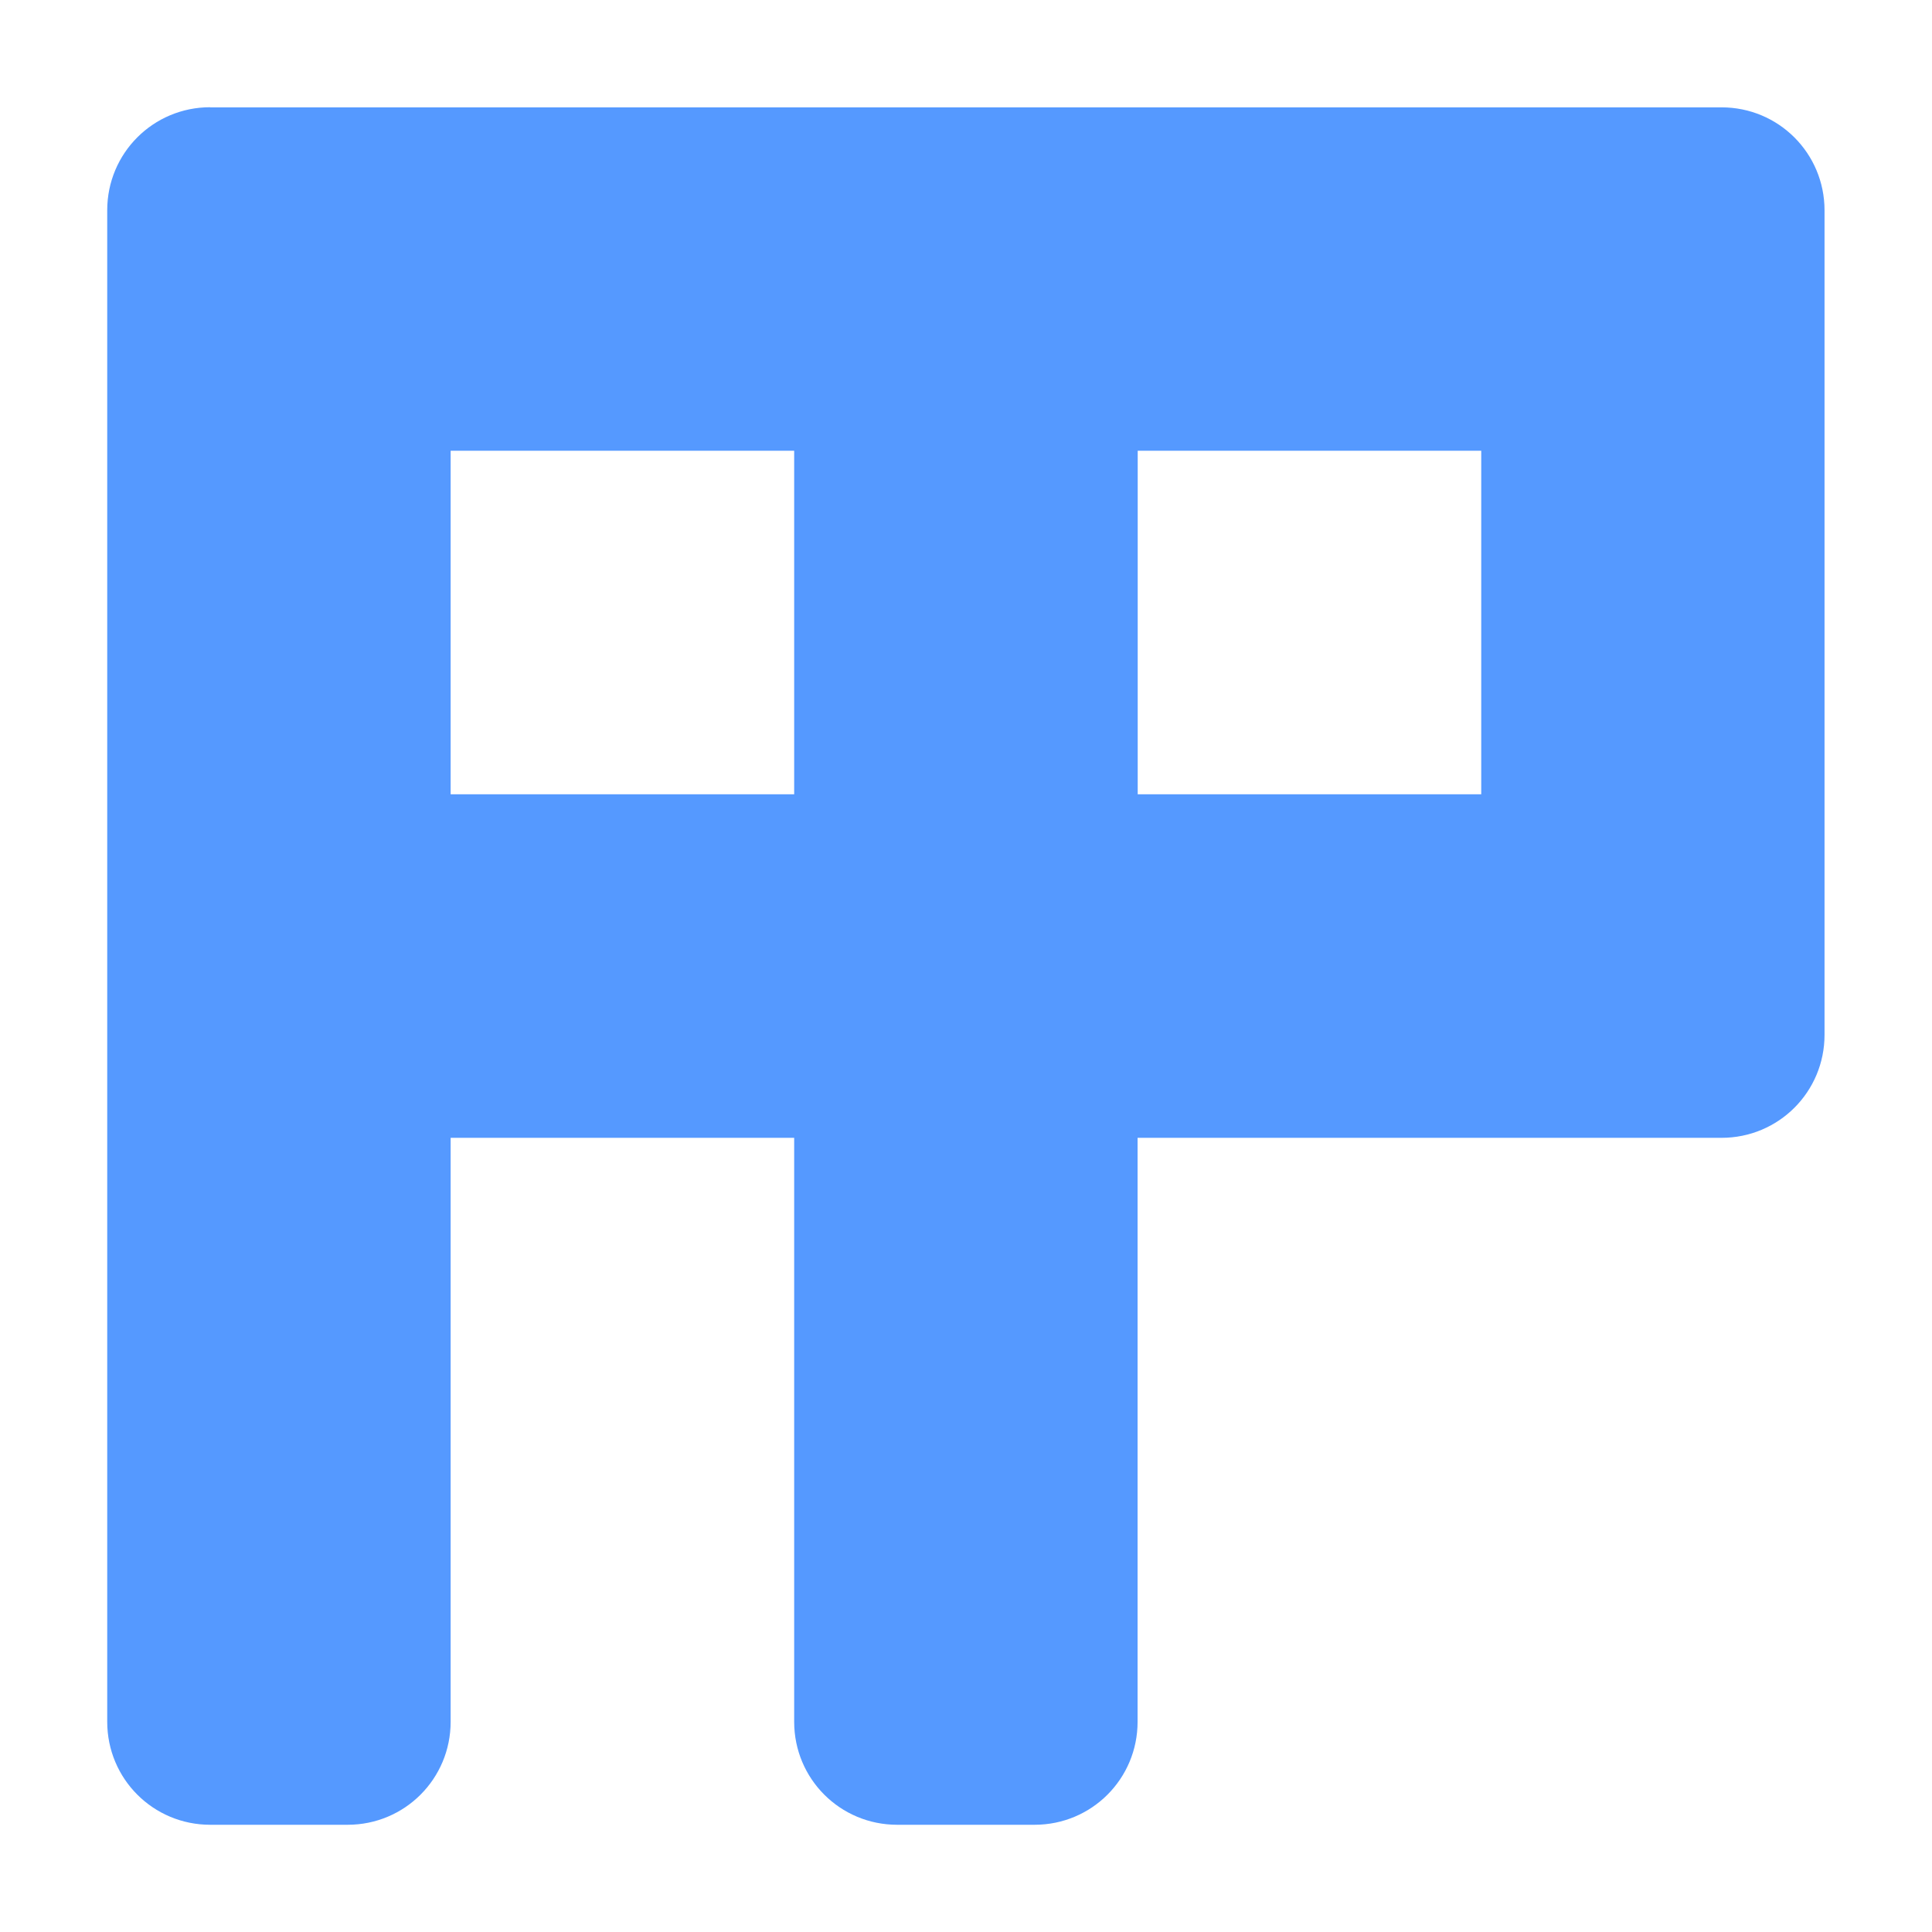 <?xml version="1.0" encoding="UTF-8" standalone="no"?>
<!-- Created with Inkscape (http://www.inkscape.org/) -->

<svg
   xmlns:dc="http://purl.org/dc/elements/1.1/"
   xmlns:cc="http://creativecommons.org/ns#"
   xmlns:rdf="http://www.w3.org/1999/02/22-rdf-syntax-ns#"
   xmlns:svg="http://www.w3.org/2000/svg"
   xmlns="http://www.w3.org/2000/svg"
   xmlns:sodipodi="http://sodipodi.sourceforge.net/DTD/sodipodi-0.dtd"
   xmlns:inkscape="http://www.inkscape.org/namespaces/inkscape"
   width="16"
   height="16"
   id="svg2"
   sodipodi:version="0.32"
   inkscape:version="0.92.3 (2405546, 2018-03-11)"
   version="1.0"
   sodipodi:docname="ahernp.svg"
   inkscape:output_extension="org.inkscape.output.svg.inkscape">
  <defs
     id="defs4" />
  <sodipodi:namedview
     id="base"
     pagecolor="#ffffff"
     bordercolor="#666666"
     borderopacity="1.0"
     gridtolerance="10000"
     guidetolerance="10"
     objecttolerance="10"
     inkscape:pageopacity="0.0"
     inkscape:pageshadow="2"
     inkscape:zoom="13.34"
     inkscape:cx="12.406297"
     inkscape:cy="17.203898"
     inkscape:document-units="px"
     inkscape:current-layer="layer1"
     width="50px"
     height="50px"
     inkscape:window-width="1853"
     inkscape:window-height="1025"
     inkscape:window-x="67"
     inkscape:window-y="27"
     showgrid="false"
     inkscape:window-maximized="1" />
  <g
     inkscape:label="Layer 1"
     inkscape:groupmode="layer"
     id="layer1"
     transform="translate(0,-34)">
    <path
       inkscape:connector-curvature="0"
       style="fill:#5599ff;fill-opacity:1;stroke:none"
       d="m 1.741,34.888 c -0.473,0 -0.853,0.381 -0.853,0.853 l 0,1.138 0,4.552 0,1.138 0,5.69 c 0,0.473 0.381,0.853 0.853,0.853 l 1.138,0 c 0.473,0 0.853,-0.381 0.853,-0.853 l 0,-4.836 2.845,0 0,4.836 c 0,0.473 0.381,0.853 0.853,0.853 l 1.138,0 c 0.473,0 0.853,-0.381 0.853,-0.853 l 0,-4.836 4.836,0 c 0.473,0 0.853,-0.381 0.853,-0.853 l 0,-1.138 0,-4.552 0,-1.138 c 0,-0.473 -0.381,-0.853 -0.853,-0.853 l -5.69,0 -1.138,0 -5.69,0 z m 1.991,2.845 2.845,0 0,2.845 -2.845,0 0,-2.845 z m 5.69,0 2.845,0 0,2.845 -2.845,0 0,-2.845 z"
       id="rect2160" />
  </g>
</svg>
